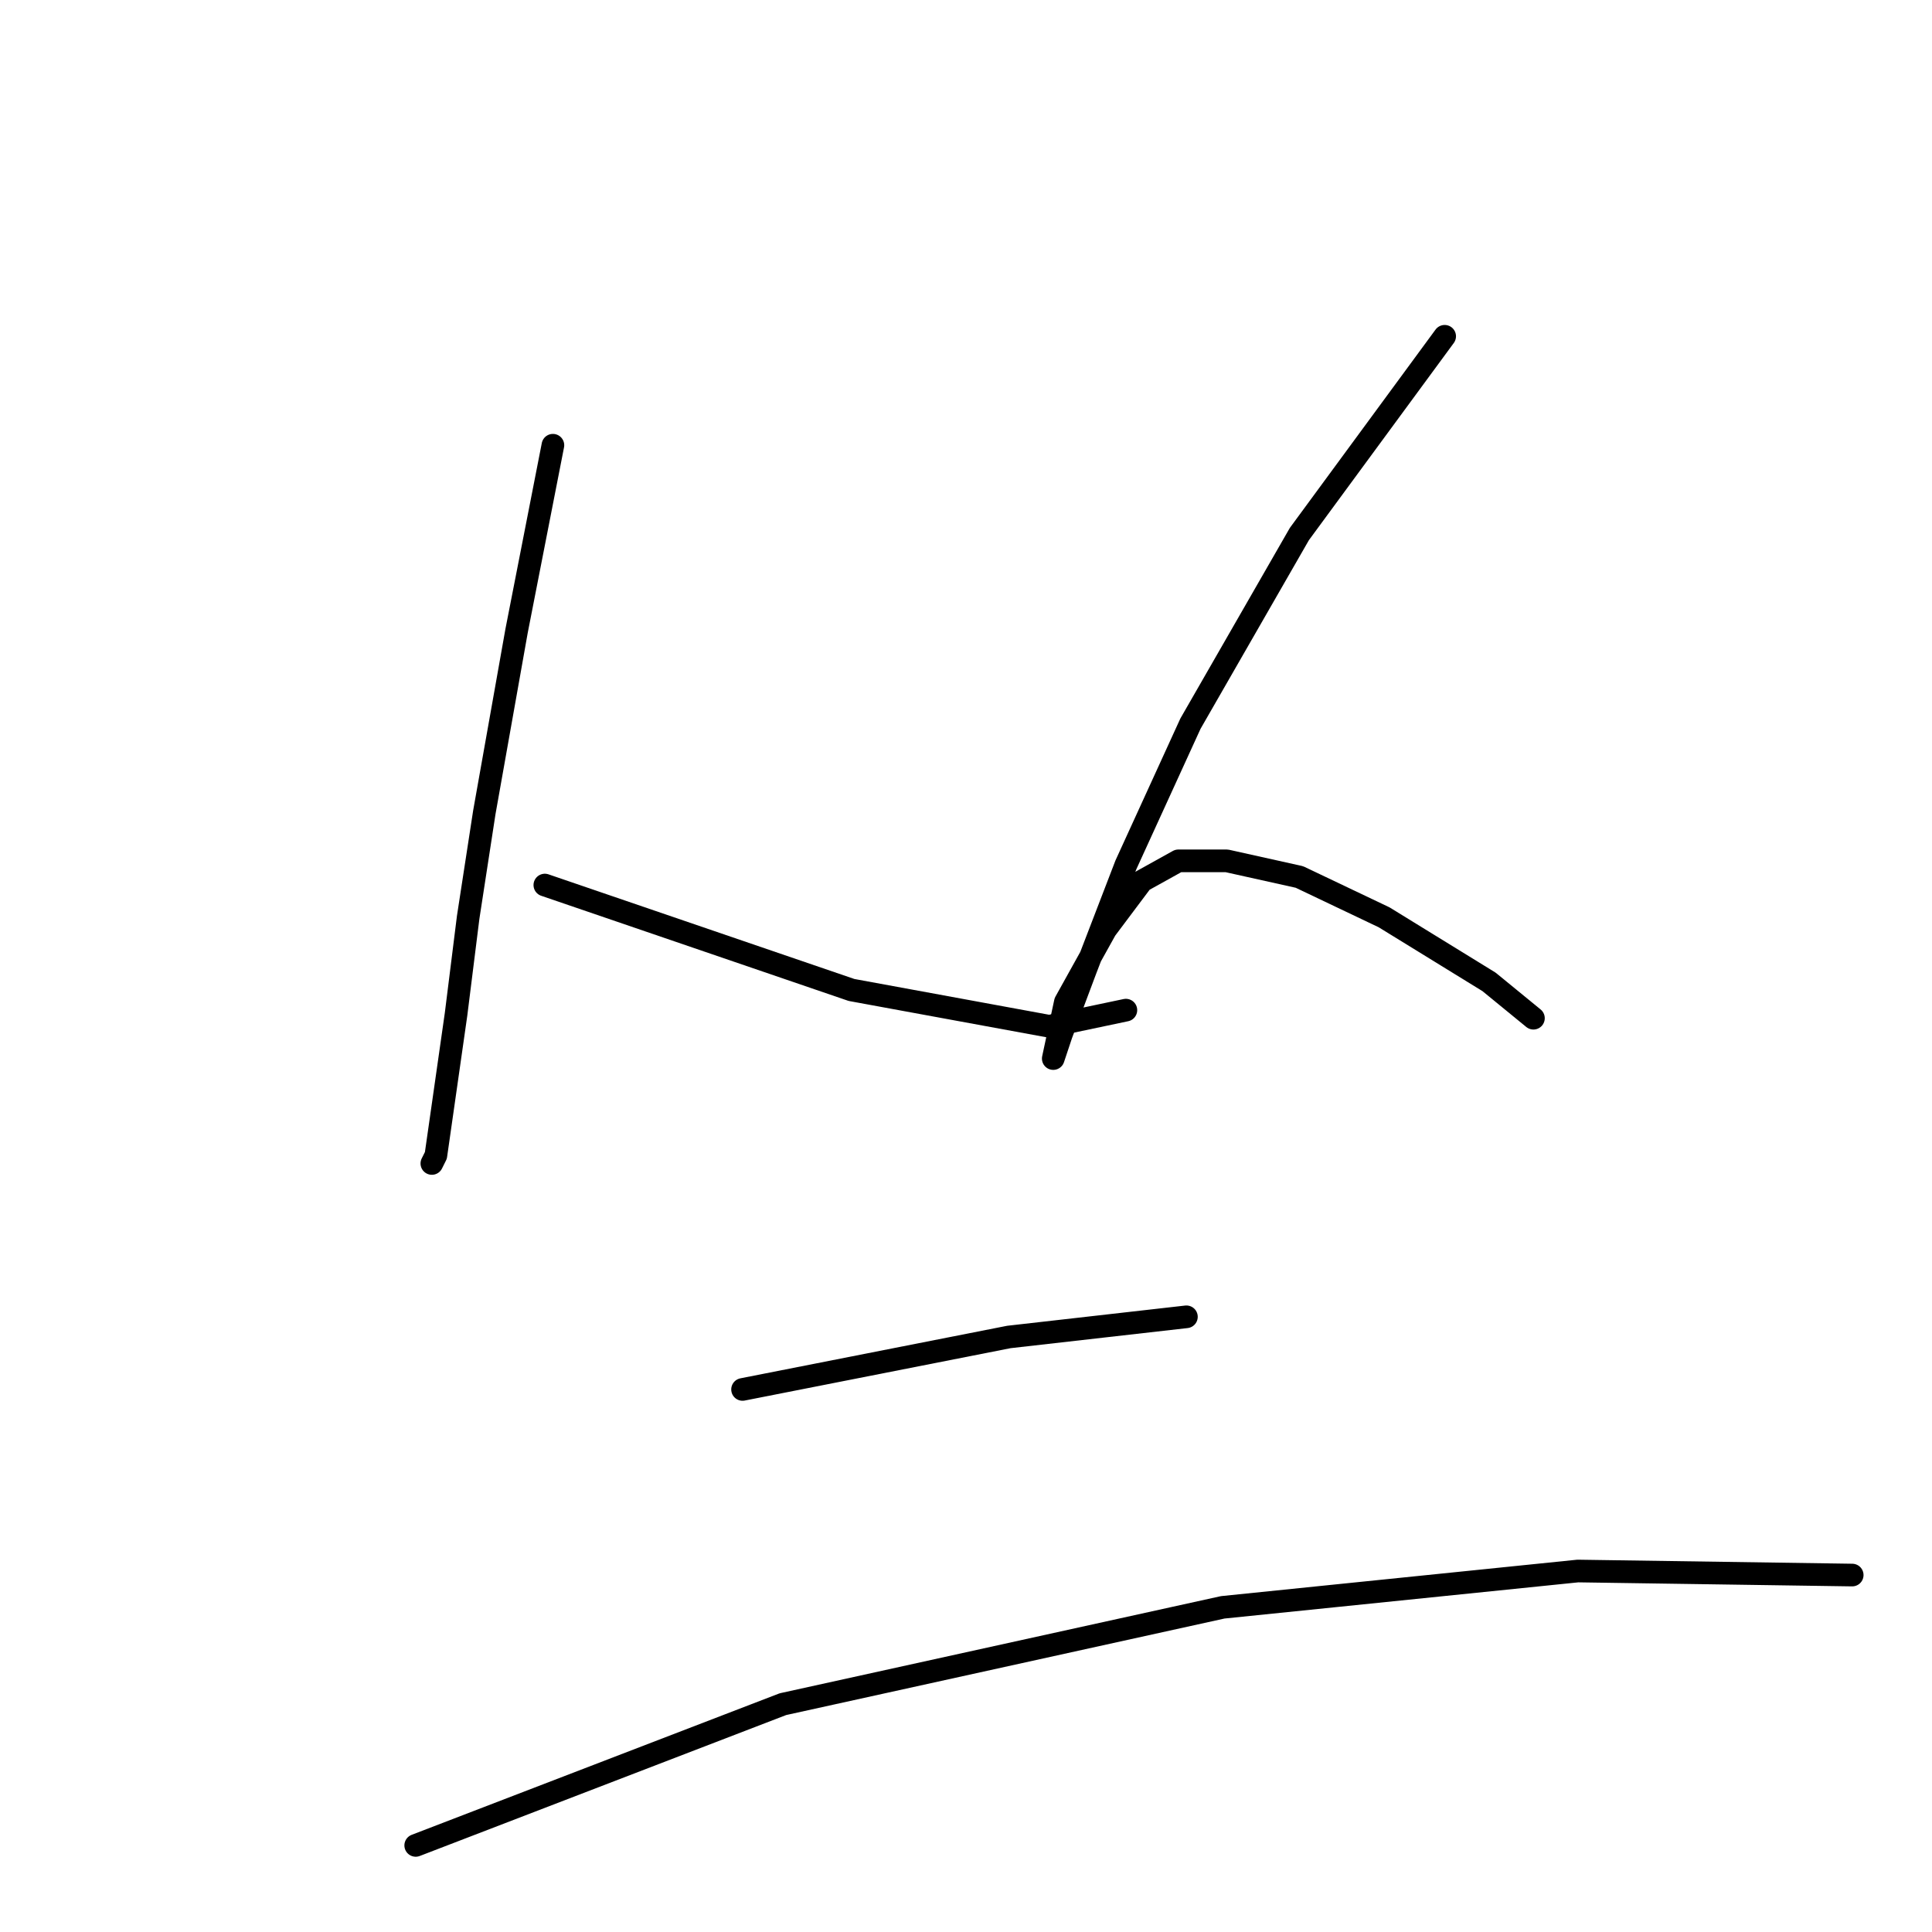 <?xml version="1.0" standalone="no"?>
    <svg width="256" height="256" xmlns="http://www.w3.org/2000/svg" version="1.1">
    <polyline stroke="black" stroke-width="3" stroke-linecap="round" fill="transparent" stroke-linejoin="round" points="73.263 58.995 68.451 83.59 64.174 107.65 62.035 121.551 60.431 134.383 58.827 145.612 57.757 153.097 57.223 154.166 57.223 154.166 " />
        <polyline stroke="black" stroke-width="3" stroke-linecap="round" fill="transparent" stroke-linejoin="round" points="72.194 117.274 112.829 131.175 139.028 135.987 149.186 133.849 149.186 133.849 " />
        <polyline stroke="black" stroke-width="3" stroke-linecap="round" fill="transparent" stroke-linejoin="round" points="191.426 44.559 172.177 70.757 157.741 95.887 149.186 114.601 143.84 128.502 140.632 137.057 139.562 140.265 141.166 132.779 146.513 123.155 151.325 116.739 156.137 114.066 162.553 114.066 172.177 116.205 183.405 121.551 197.307 130.106 203.188 134.918 203.188 134.918 " />
        <polyline stroke="black" stroke-width="3" stroke-linecap="round" fill="transparent" stroke-linejoin="round" points="98.393 184.108 133.681 177.157 157.206 174.484 157.206 174.484 " />
        <polyline stroke="black" stroke-width="3" stroke-linecap="round" fill="transparent" stroke-linejoin="round" points="55.084 244.526 103.739 225.812 162.019 212.98 209.07 208.168 245.427 208.703 245.427 208.703 " />
        </svg>